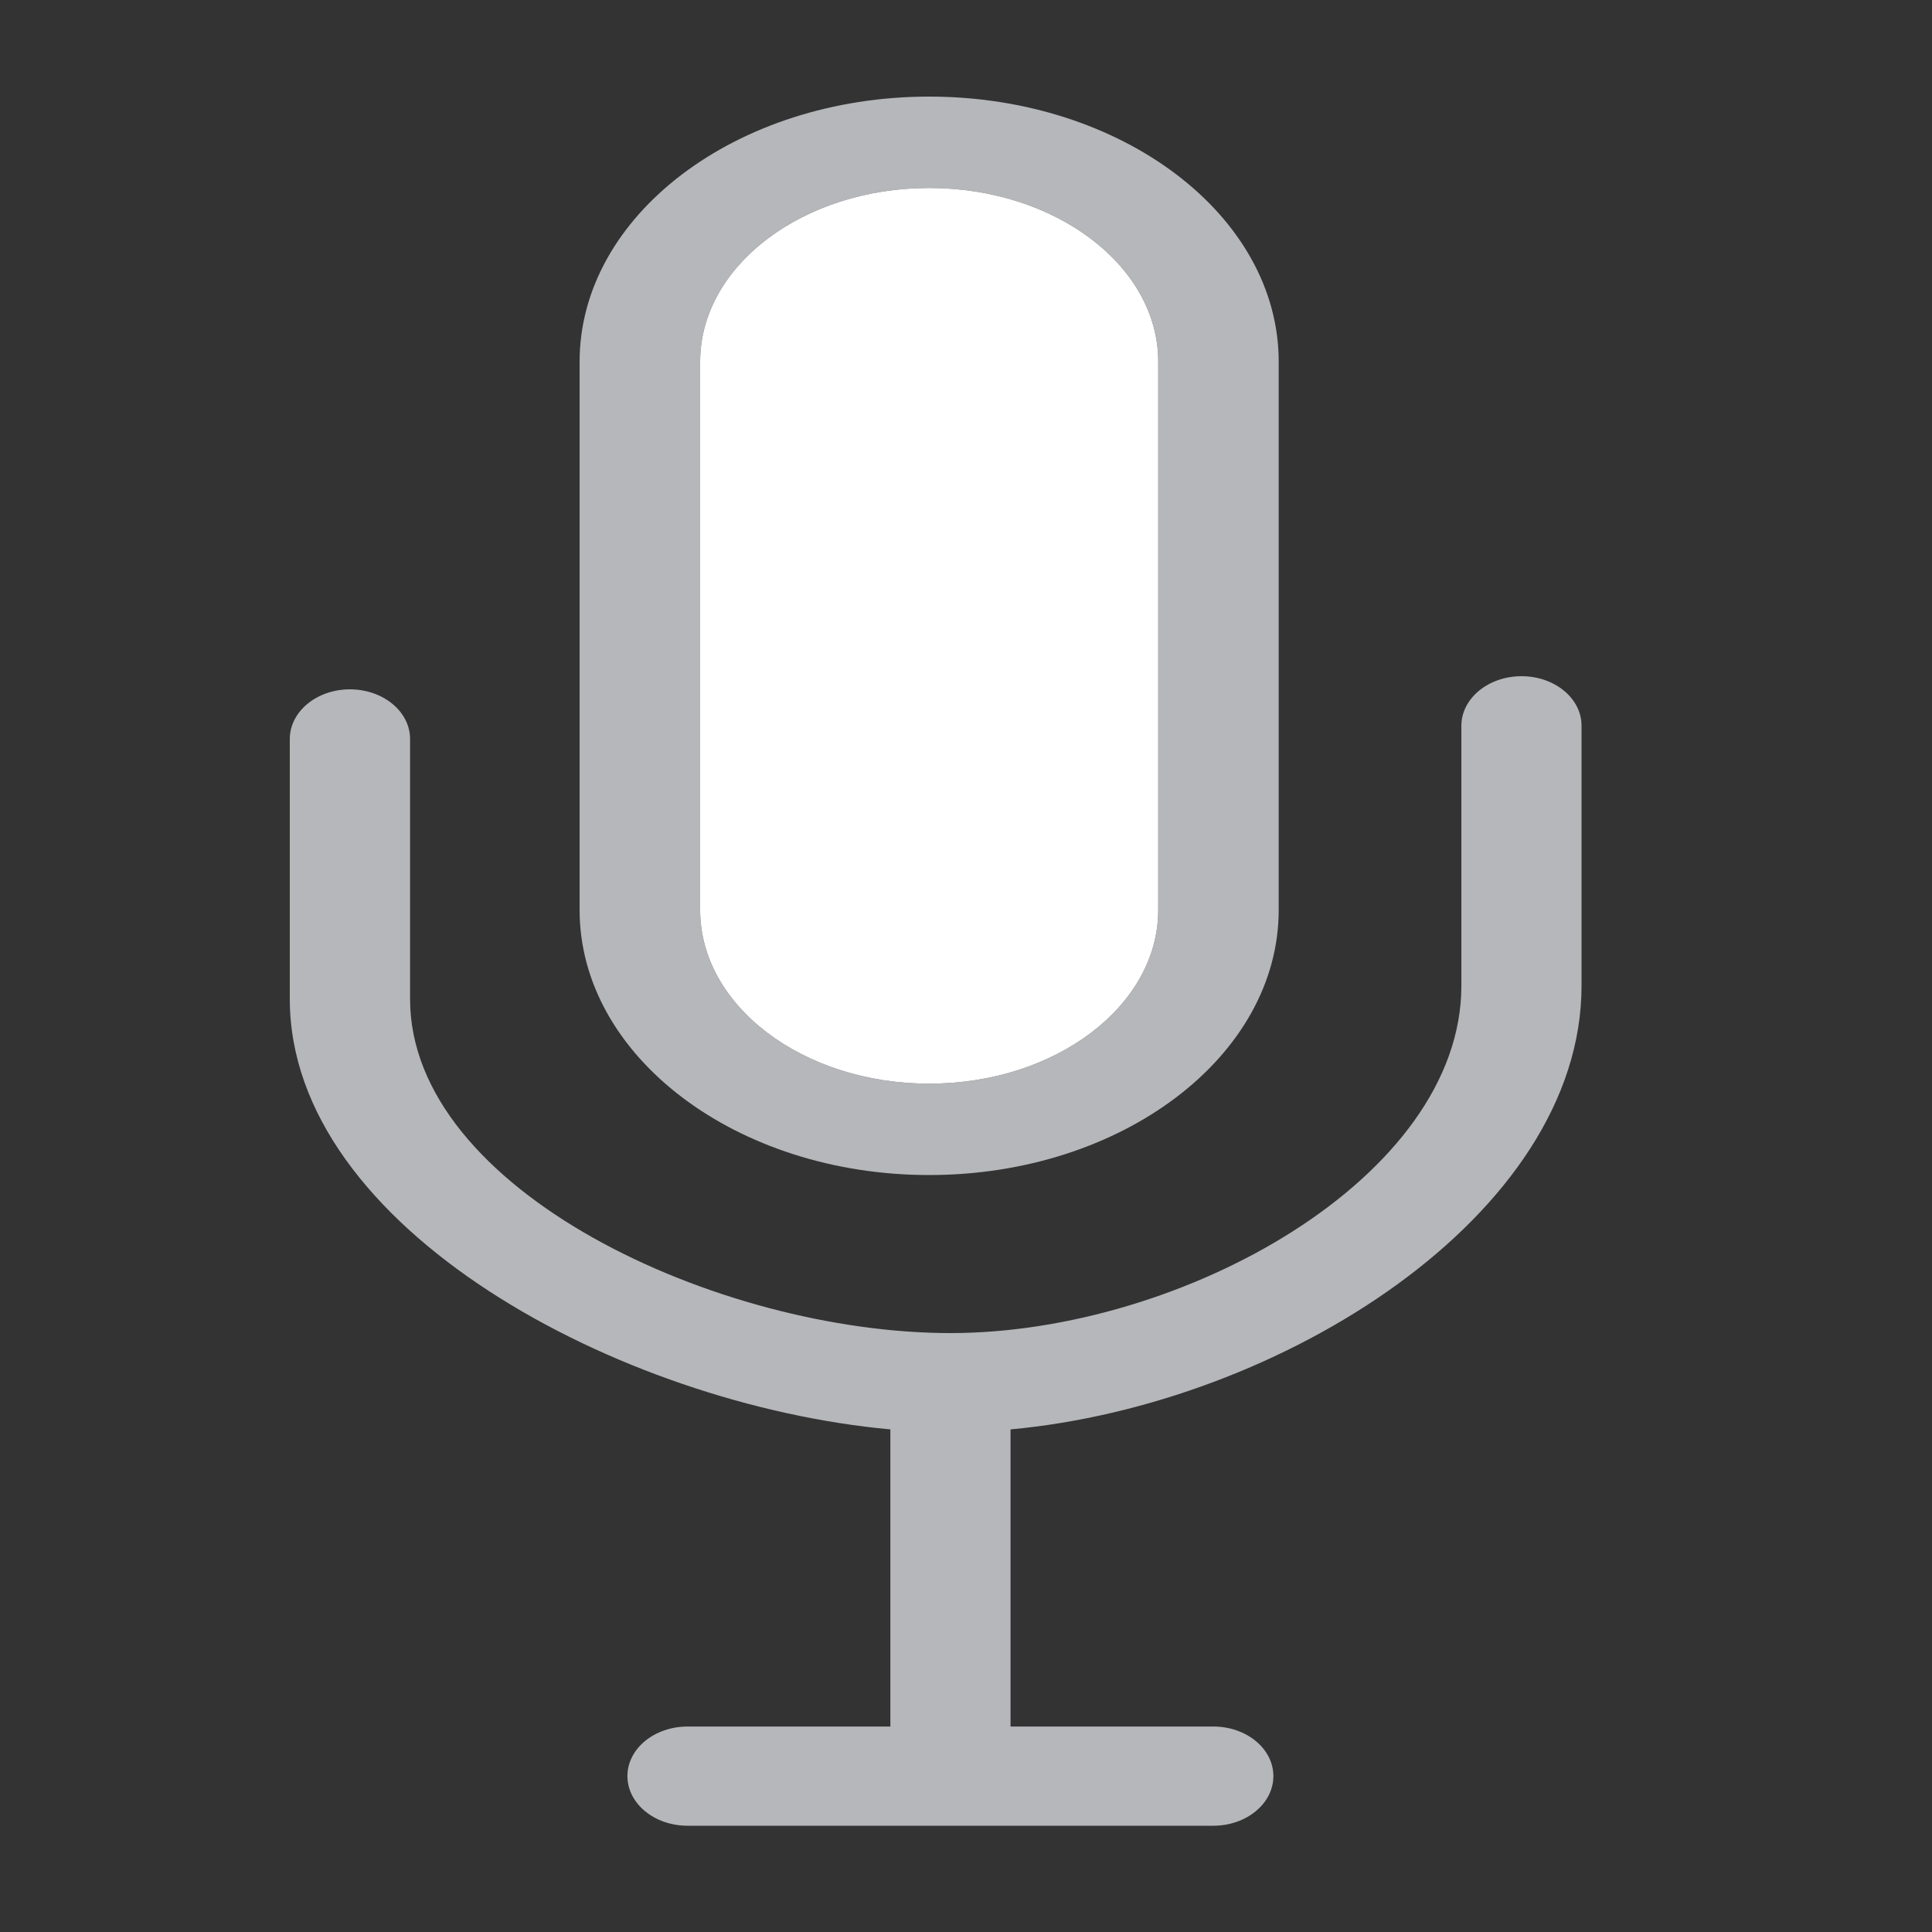 <?xml version="1.0" encoding="UTF-8"?>
<svg width="20px" height="20px" viewBox="0 0 20 20" version="1.1" xmlns="http://www.w3.org/2000/svg" xmlns:xlink="http://www.w3.org/1999/xlink">
    
    <rect x="0" y="0" width="20" height="20" fill="#333333" stroke="none"/>
    
    <g id="Symbols" stroke="none" stroke-width="1" fill="none" fill-rule="evenodd">
        <g id="icono_grabar_audio">
            <g id="Group-14" transform="translate(3, 1)" fill="#B6B7BA" fill-rule="nonzero">
                <path d="M12.751,6 C12.407,6 12.128,6.23 12.128,6.514 L12.128,9.205 C12.128,11.187 9.241,12.8 6.839,12.8 C4.437,12.8 1.245,11.324 1.245,9.342 L1.245,6.65 C1.245,6.366 0.966,6.136 0.622,6.136 C0.279,6.136 0,6.366 0,6.65 L0,9.342 C0,11.716 3.42,13.541 6.217,13.797 L6.217,16.873 L4.118,16.873 C3.774,16.873 3.495,17.102 3.495,17.386 C3.495,17.67 3.774,17.9 4.118,17.9 L9.56,17.9 C9.903,17.9 10.182,17.67 10.182,17.386 C10.182,17.103 9.904,16.873 9.56,16.873 L7.461,16.873 L7.461,13.797 C10.257,13.541 13.372,11.58 13.372,9.205 L13.372,6.513 C13.373,6.23 13.094,6 12.751,6 Z" id="Shape"></path>
                <path d="M6.619,11.164 C8.614,11.164 10.237,9.933 10.237,8.421 L10.237,2.744 C10.237,1.231 8.614,0 6.619,0 C4.623,0 3,1.231 3,2.744 L3,8.42 C3,9.933 4.623,11.164 6.619,11.164 Z M4.248,2.744 C4.248,1.753 5.311,0.946 6.619,0.946 C7.926,0.946 8.99,1.753 8.99,2.744 L8.99,8.42 C8.99,9.412 7.926,10.218 6.619,10.218 C5.311,10.218 4.248,9.412 4.248,8.42 L4.248,2.744 Z" id="Shape"></path>
            </g>
            <path d="M7.248,3.744 C7.248,2.753 8.311,1.946 9.619,1.946 C10.926,1.946 11.99,2.753 11.99,3.744 L11.99,9.42 C11.99,10.412 10.926,11.218 9.619,11.218 C8.311,11.218 7.248,10.412 7.248,9.42 L7.248,3.744 Z" id="Shape-path-Copy" fill="#FFFFFF"></path>
        </g>
    </g>
</svg>